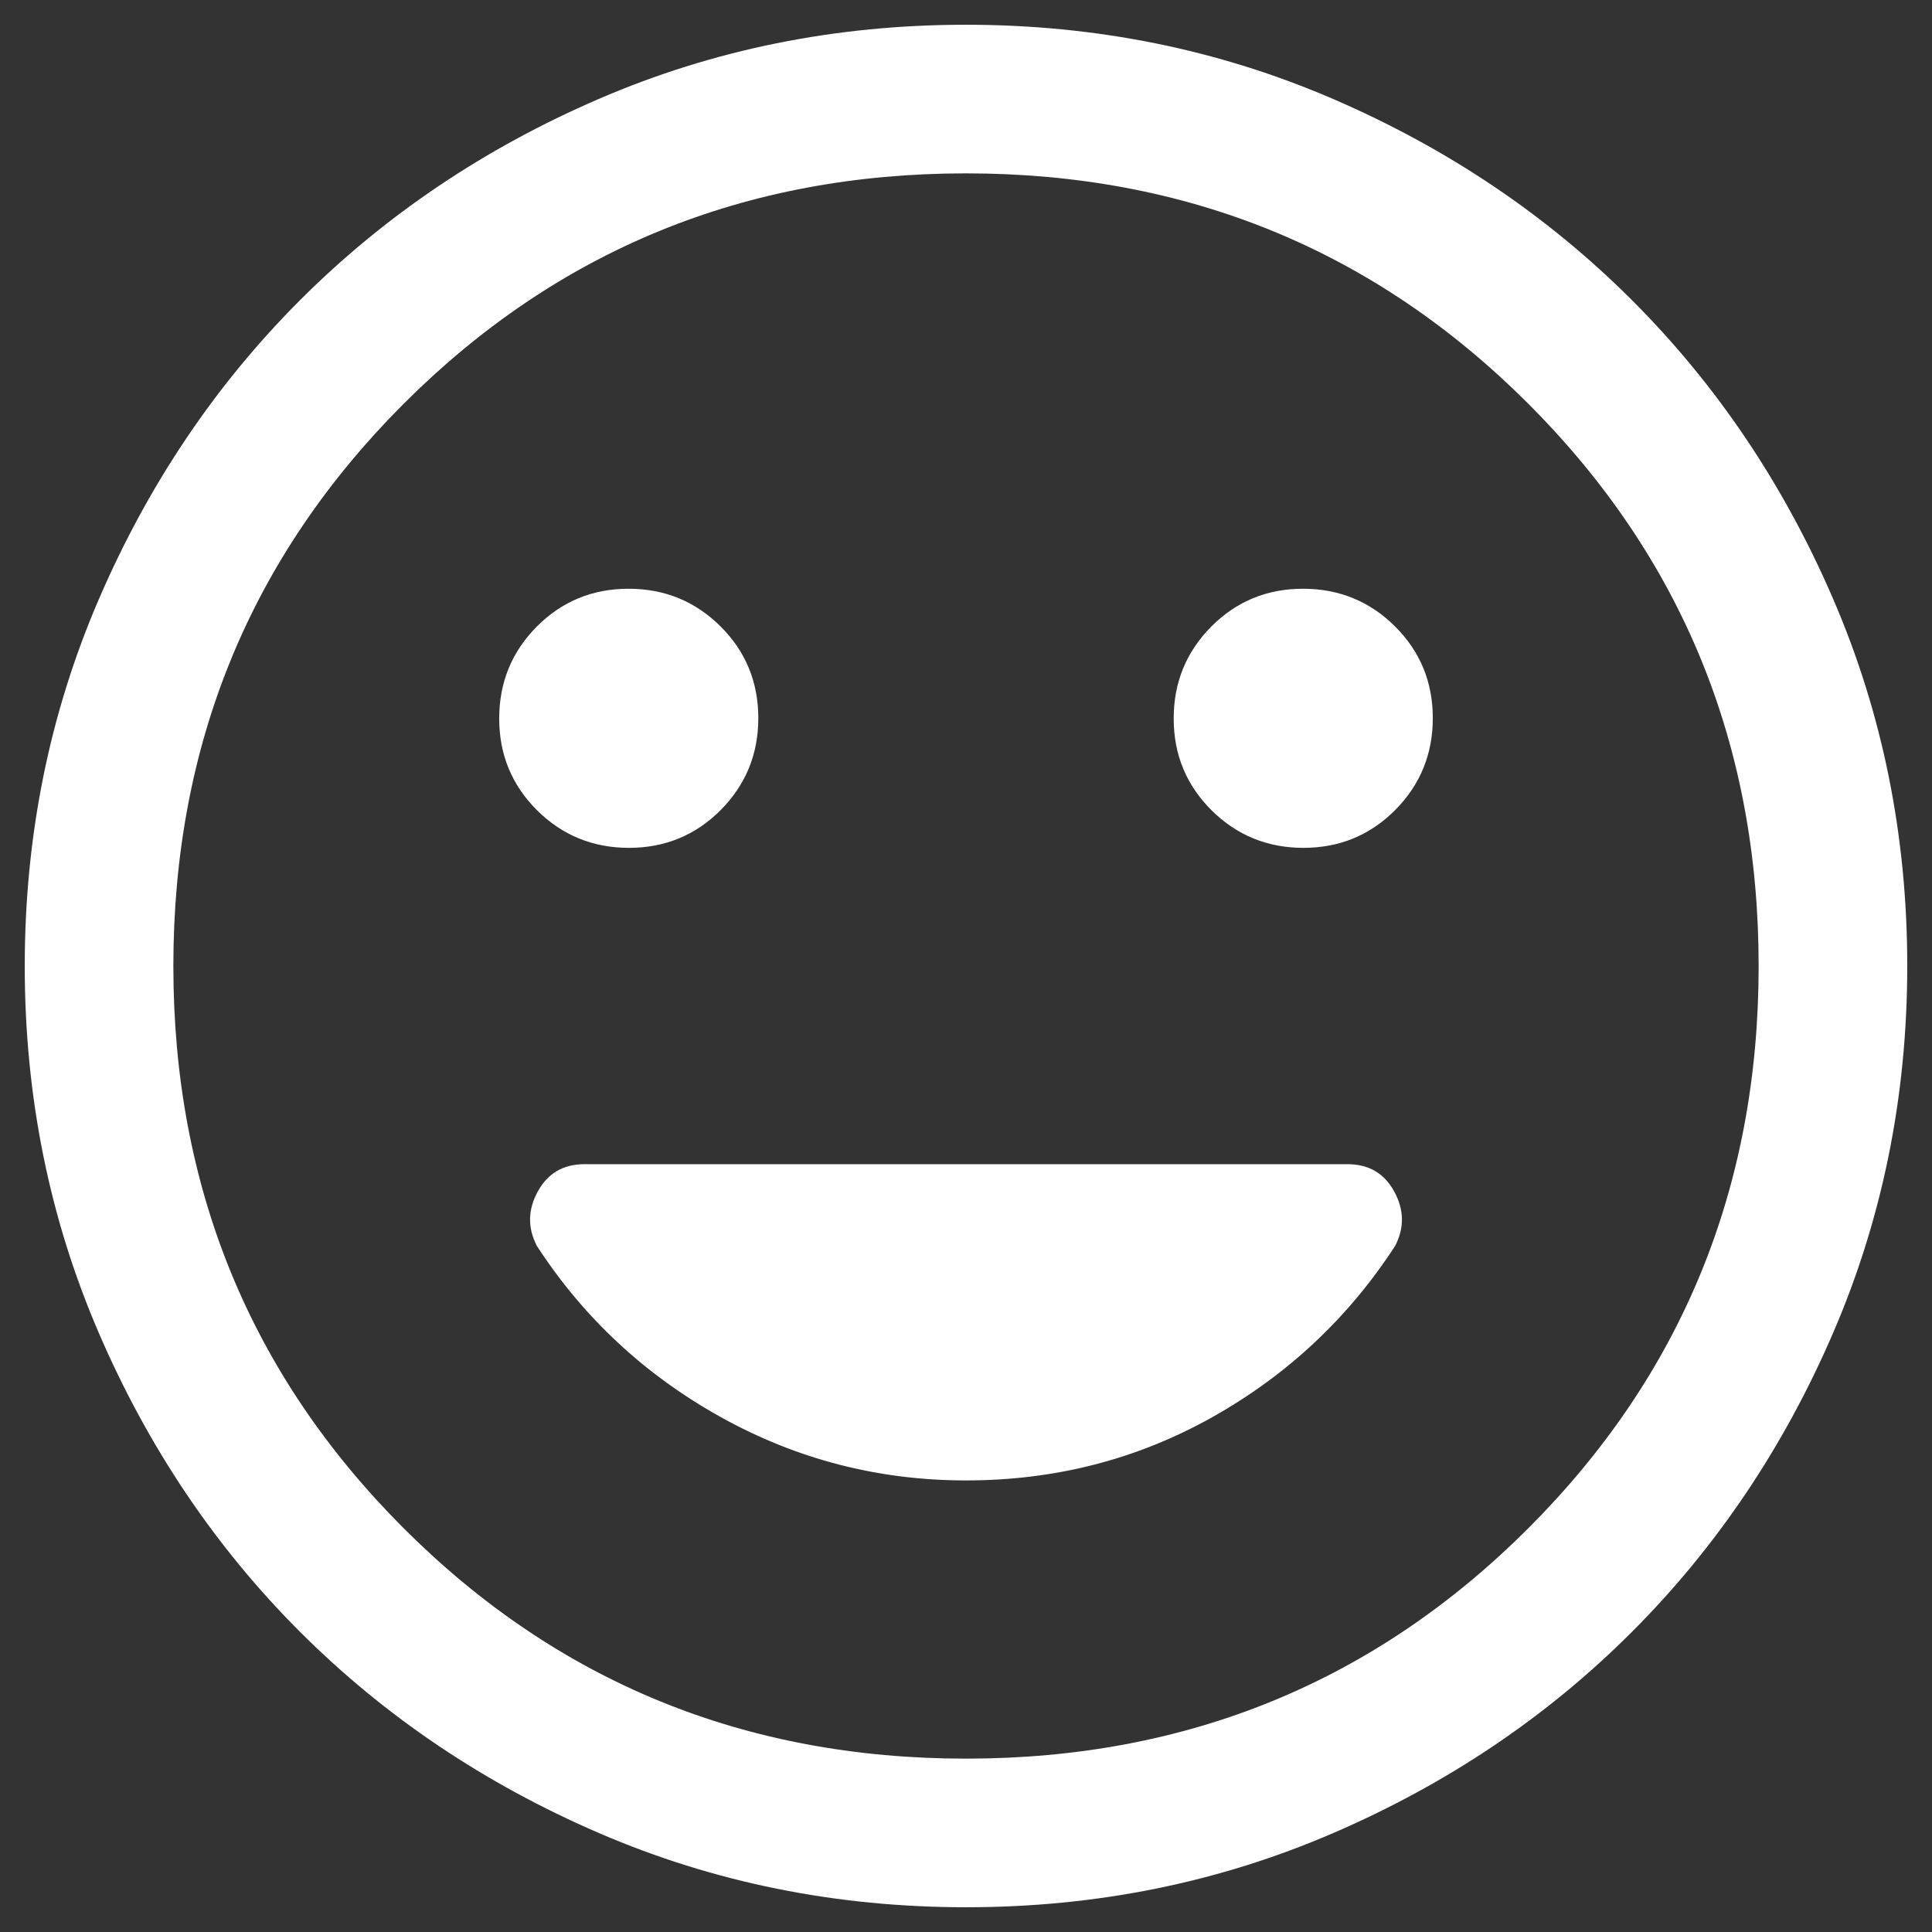 <svg width="26" height="26" viewBox="0 0 26 26" fill="none" xmlns="http://www.w3.org/2000/svg">
<rect x="0" y="0" width="26" height="26" fill="#333333" stroke="none"/>
<path d="M17.541 11.41C18.027 11.41 18.438 11.24 18.776 10.901C19.113 10.561 19.282 10.149 19.282 9.664C19.282 9.178 19.112 8.767 18.773 8.429C18.433 8.092 18.021 7.923 17.535 7.923C17.05 7.923 16.639 8.093 16.301 8.432C15.964 8.772 15.795 9.184 15.795 9.67C15.795 10.155 15.965 10.566 16.304 10.904C16.644 11.241 17.056 11.41 17.541 11.41ZM8.465 11.41C8.95 11.41 9.361 11.24 9.699 10.901C10.036 10.561 10.205 10.149 10.205 9.664C10.205 9.178 10.035 8.767 9.696 8.429C9.356 8.092 8.944 7.923 8.459 7.923C7.973 7.923 7.562 8.093 7.224 8.432C6.887 8.772 6.718 9.184 6.718 9.67C6.718 10.155 6.888 10.566 7.227 10.904C7.567 11.241 7.979 11.41 8.465 11.41ZM13.002 25.667C11.25 25.667 9.604 25.334 8.062 24.669C6.521 24.004 5.18 23.102 4.039 21.962C2.899 20.823 1.996 19.482 1.331 17.941C0.666 16.401 0.333 14.754 0.333 13.002C0.333 11.25 0.666 9.604 1.331 8.062C1.996 6.521 2.898 5.18 4.038 4.039C5.178 2.899 6.518 1.996 8.059 1.331C9.6 0.666 11.246 0.333 12.998 0.333C14.75 0.333 16.396 0.666 17.938 1.331C19.479 1.996 20.82 2.898 21.961 4.038C23.101 5.177 24.004 6.518 24.669 8.059C25.334 9.599 25.667 11.246 25.667 12.998C25.667 14.75 25.334 16.396 24.669 17.938C24.004 19.479 23.102 20.82 21.962 21.961C20.823 23.101 19.482 24.004 17.941 24.669C16.401 25.334 14.754 25.667 13.002 25.667ZM13 23.667C15.978 23.667 18.5 22.633 20.567 20.567C22.633 18.5 23.667 15.978 23.667 13C23.667 10.022 22.633 7.5 20.567 5.433C18.5 3.367 15.978 2.333 13 2.333C10.022 2.333 7.5 3.367 5.433 5.433C3.367 7.5 2.333 10.022 2.333 13C2.333 15.978 3.367 18.5 5.433 20.567C7.5 22.633 10.022 23.667 13 23.667ZM13 19.923C14.197 19.923 15.301 19.64 16.312 19.073C17.323 18.506 18.144 17.738 18.775 16.767C18.901 16.524 18.897 16.28 18.763 16.035C18.629 15.789 18.419 15.667 18.133 15.667H7.867C7.581 15.667 7.371 15.789 7.237 16.035C7.103 16.28 7.099 16.524 7.225 16.767C7.856 17.738 8.683 18.506 9.704 19.073C10.725 19.64 11.824 19.923 13 19.923Z" fill="white"/>
</svg>
